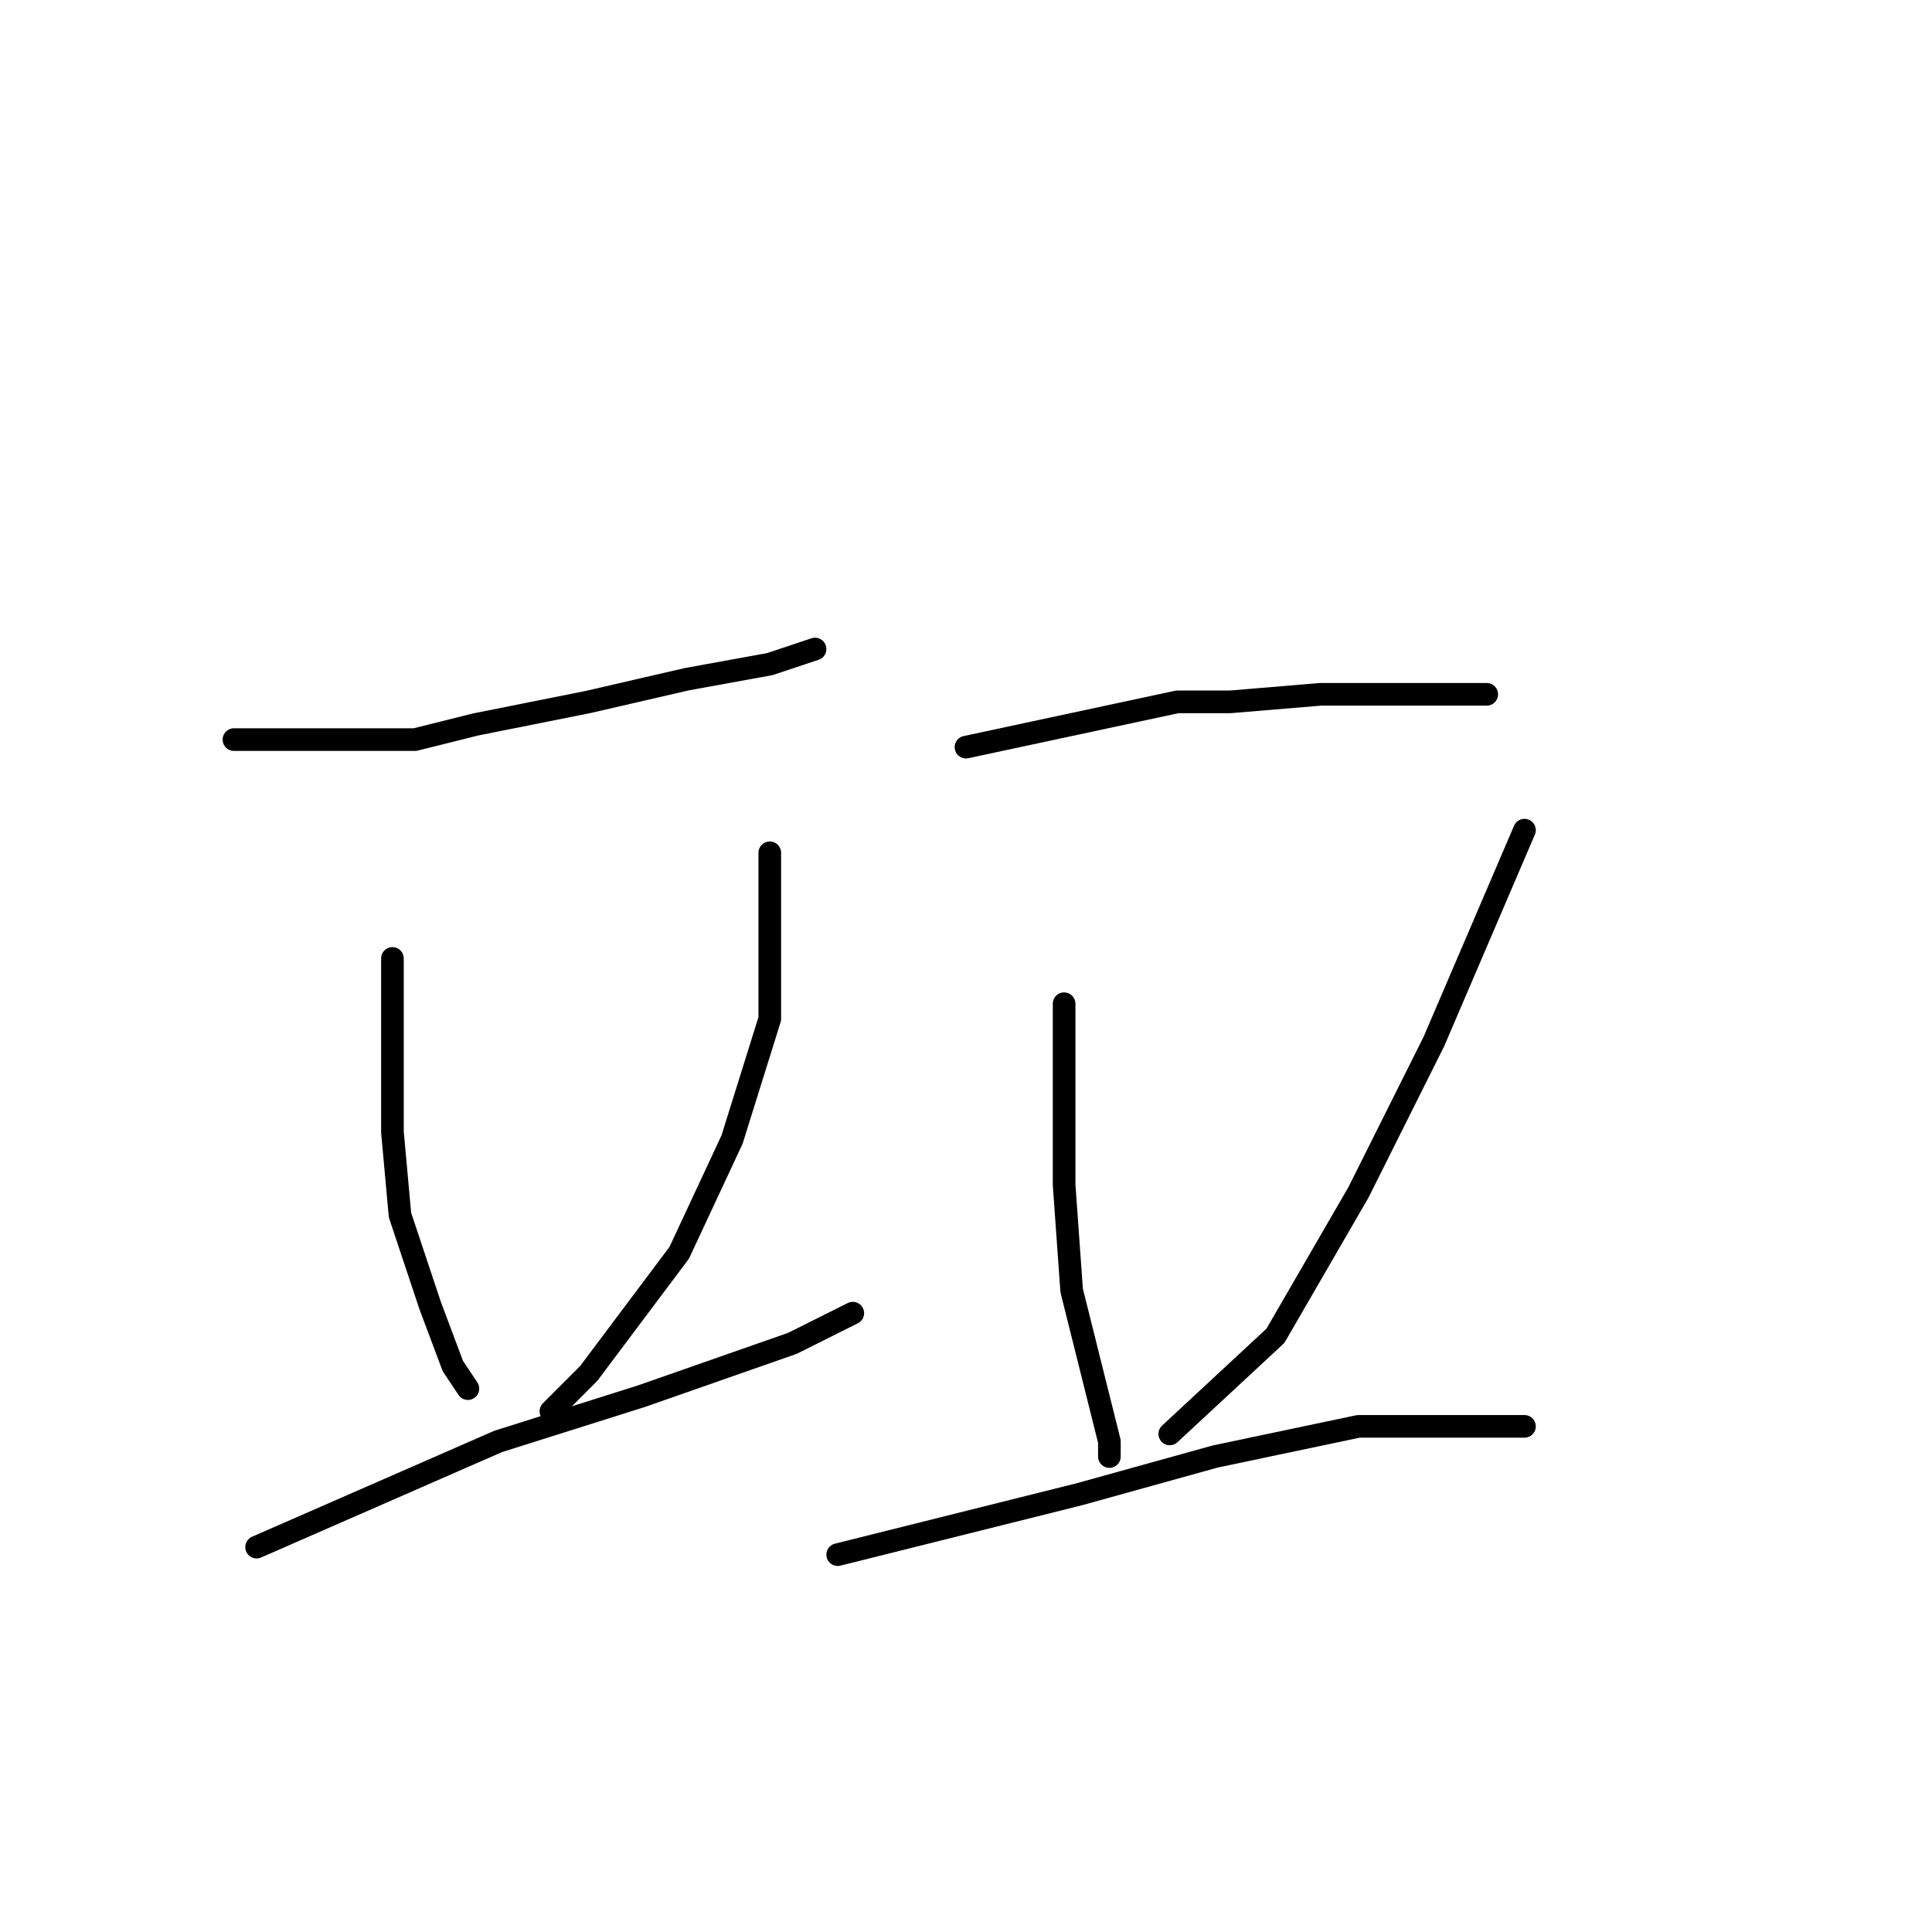 <?xml version="1.0" standalone="no"?>
    <svg width="256" height="256" xmlns="http://www.w3.org/2000/svg" version="1.1">
    <polyline stroke="black" stroke-width="3" stroke-linecap="round" fill="transparent" stroke-linejoin="round" points="31 98 43 98 55 98 63 96 78 93 91 90 102 88 108 86 108 86 " />
        <polyline stroke="black" stroke-width="3" stroke-linecap="round" fill="transparent" stroke-linejoin="round" points="52 127 52 133 52 139 52 150 53 161 57 173 60 181 62 184 62 184 " />
        <polyline stroke="black" stroke-width="3" stroke-linecap="round" fill="transparent" stroke-linejoin="round" points="102 113 102 124 102 135 97 151 90 166 78 182 73 187 73 187 " />
        <polyline stroke="black" stroke-width="3" stroke-linecap="round" fill="transparent" stroke-linejoin="round" points="34 205 50 198 66 191 85 185 105 178 113 174 113 174 " />
        <polyline stroke="black" stroke-width="3" stroke-linecap="round" fill="transparent" stroke-linejoin="round" points="128 99 142 96 156 93 163 93 175 92 186 92 193 92 197 92 197 92 " />
        <polyline stroke="black" stroke-width="3" stroke-linecap="round" fill="transparent" stroke-linejoin="round" points="141 133 141 145 141 157 142 171 145 183 147 191 147 193 147 193 " />
        <polyline stroke="black" stroke-width="3" stroke-linecap="round" fill="transparent" stroke-linejoin="round" points="202 110 196 124 190 138 180 158 169 177 155 190 155 190 " />
        <polyline stroke="black" stroke-width="3" stroke-linecap="round" fill="transparent" stroke-linejoin="round" points="111 206 127 202 143 198 161 193 180 189 202 189 202 189 " />
        </svg>